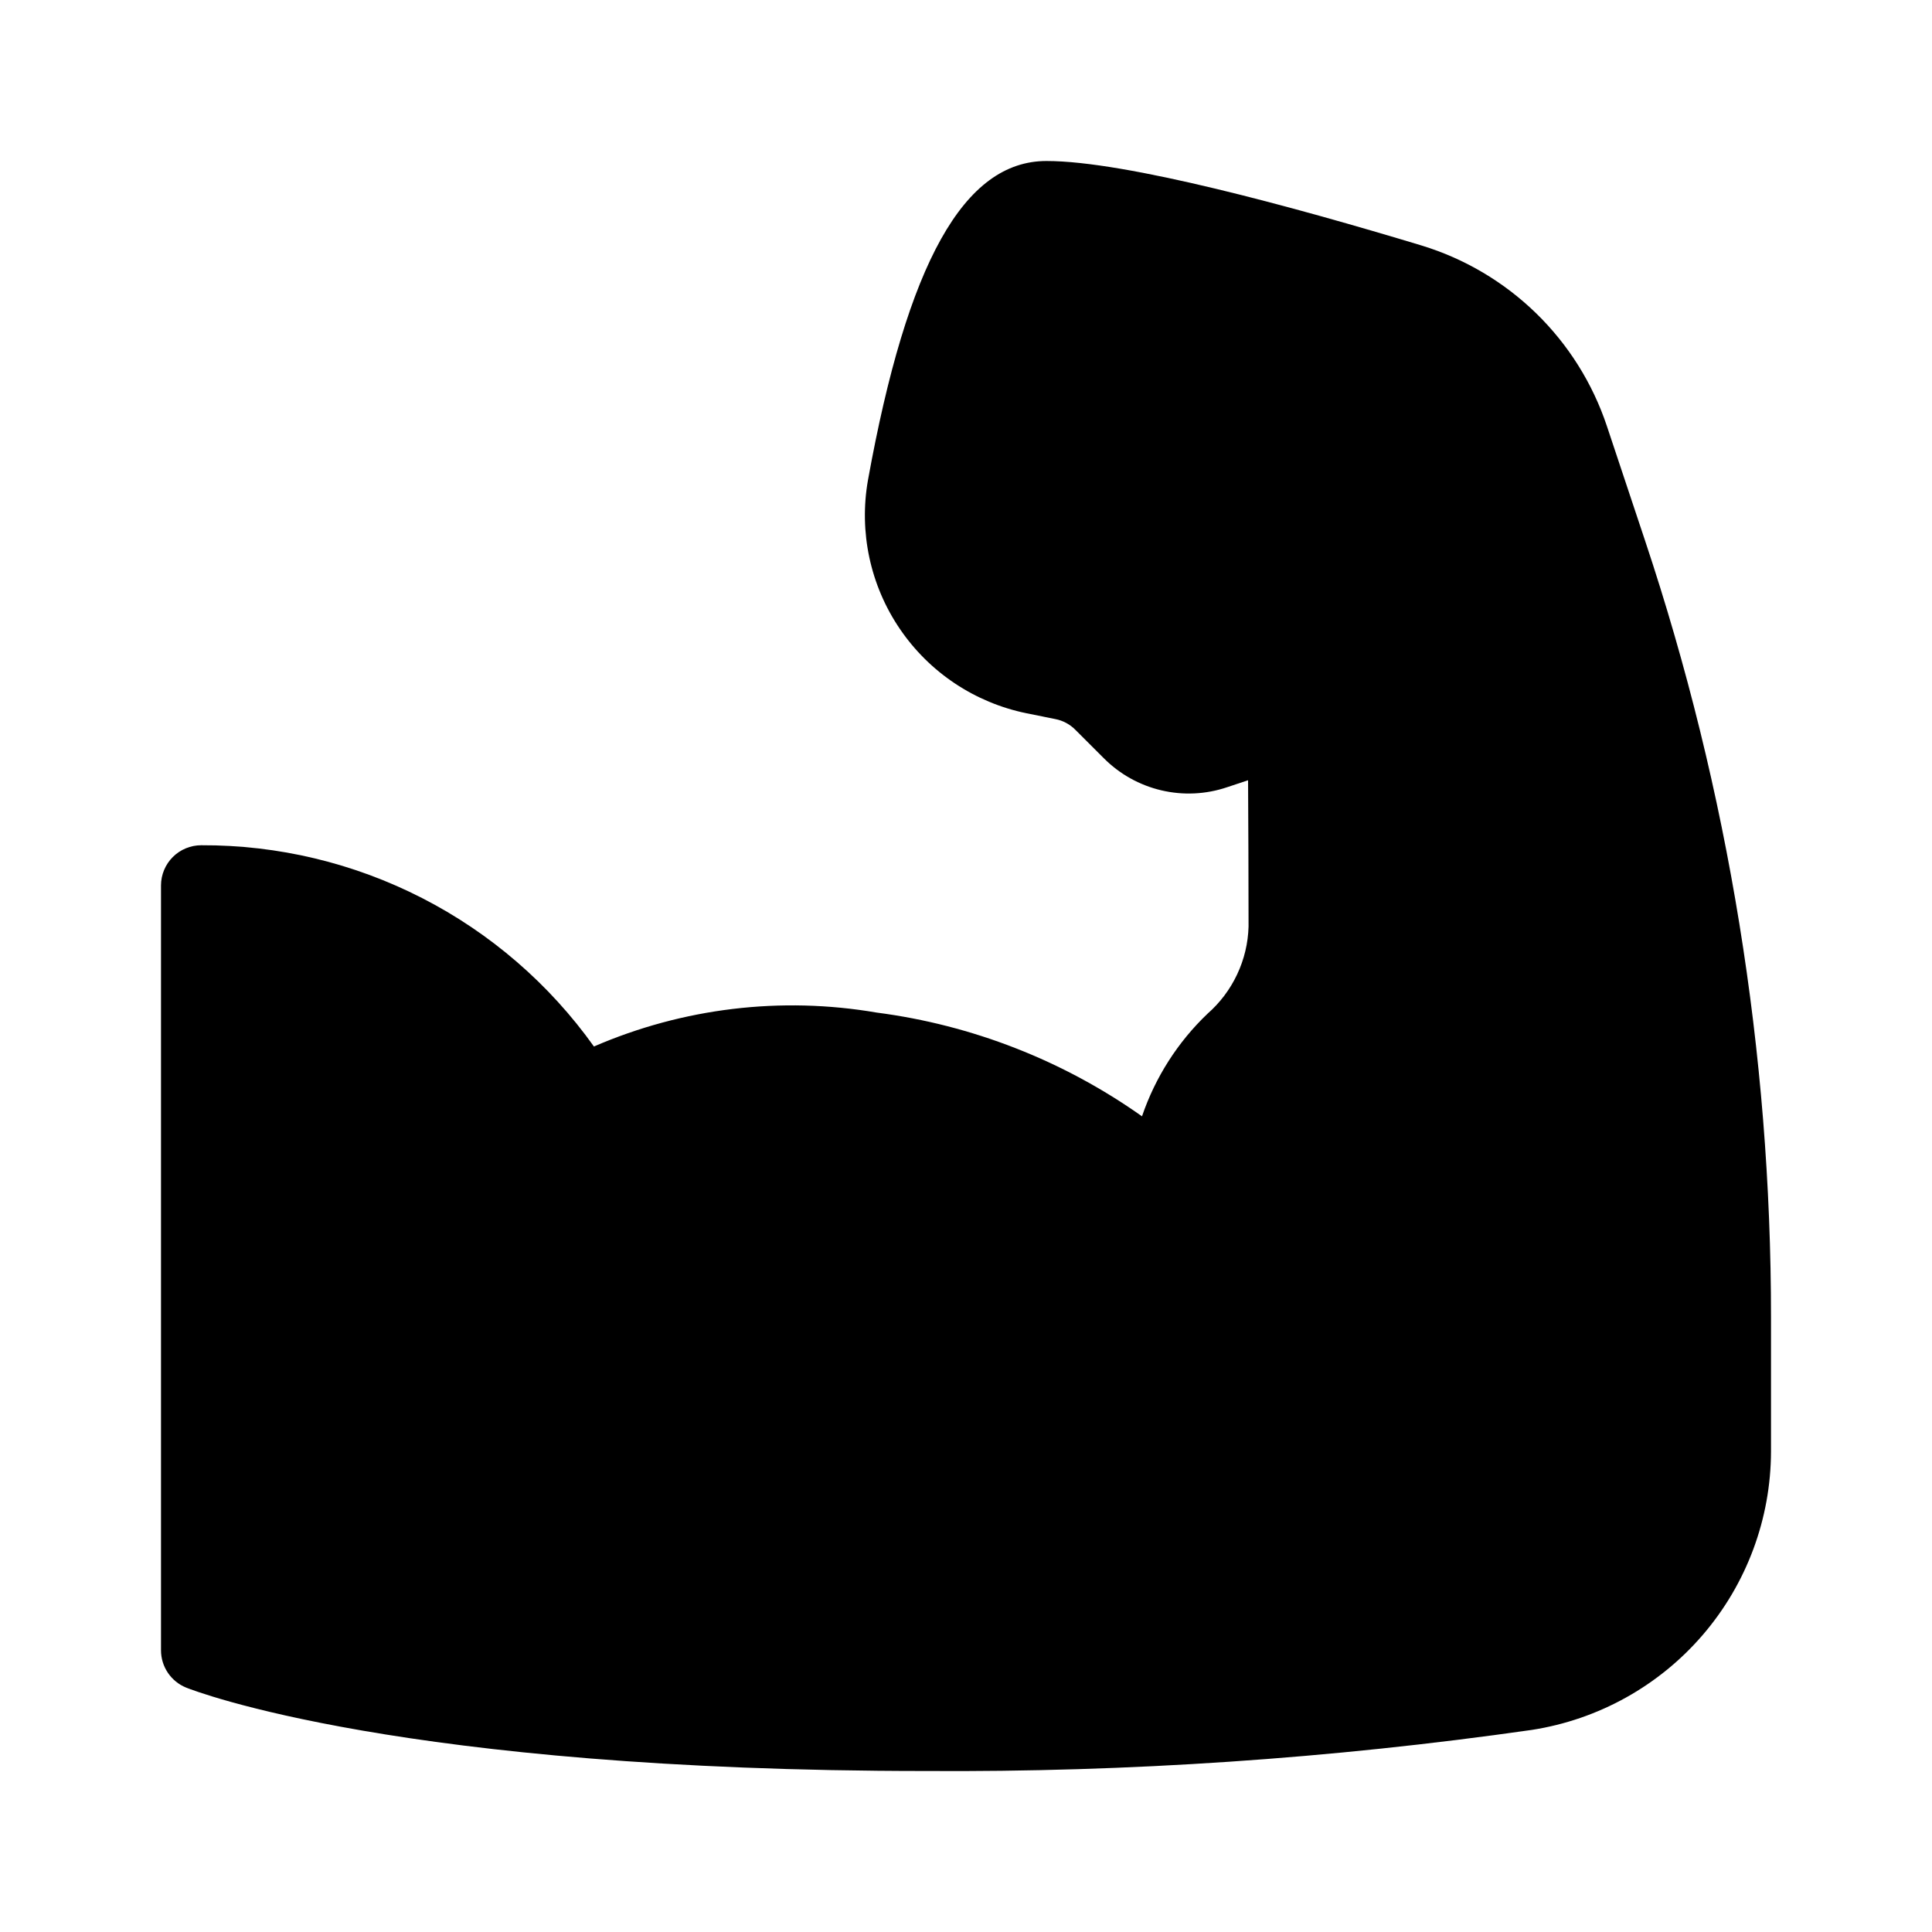 <svg width="72" height="72" viewBox="0 0 72 72" fill="none" xmlns="http://www.w3.org/2000/svg">
<path d="M34.5 66C14.937 66 7.26 63.02 6.942 62.894C6.664 62.782 6.425 62.59 6.257 62.341C6.089 62.093 6 61.8 6 61.5V33C6 32.602 6.158 32.221 6.439 31.939C6.721 31.658 7.102 31.5 7.5 31.5C10.361 31.488 13.184 32.163 15.73 33.468C18.277 34.773 20.473 36.67 22.134 39C25.45 37.564 29.112 37.124 32.673 37.736C36.234 38.199 39.629 39.527 42.559 41.602C43.053 40.15 43.89 38.838 45 37.779C45.465 37.372 45.841 36.873 46.104 36.314C46.368 35.755 46.513 35.148 46.53 34.53C46.53 32.79 46.521 30.63 46.512 29.078L45.729 29.338C44.938 29.605 44.089 29.645 43.277 29.453C42.465 29.262 41.723 28.847 41.135 28.256L40.084 27.206C39.879 26.995 39.614 26.852 39.325 26.797L38.25 26.58C36.329 26.186 34.637 25.059 33.535 23.437C32.432 21.816 32.006 19.828 32.346 17.896C33.813 9.781 35.928 6 39 6C41.961 6 48.237 7.716 52.98 9.15C54.582 9.639 56.044 10.504 57.244 11.672C58.445 12.84 59.348 14.279 59.88 15.867L61.306 20.146C64.419 29.48 66.004 39.256 66 49.095V54.09C65.995 56.599 65.094 59.023 63.459 60.926C61.824 62.829 59.563 64.085 57.084 64.469C49.604 65.538 42.056 66.049 34.5 66Z" fill="black"/>
</svg>

